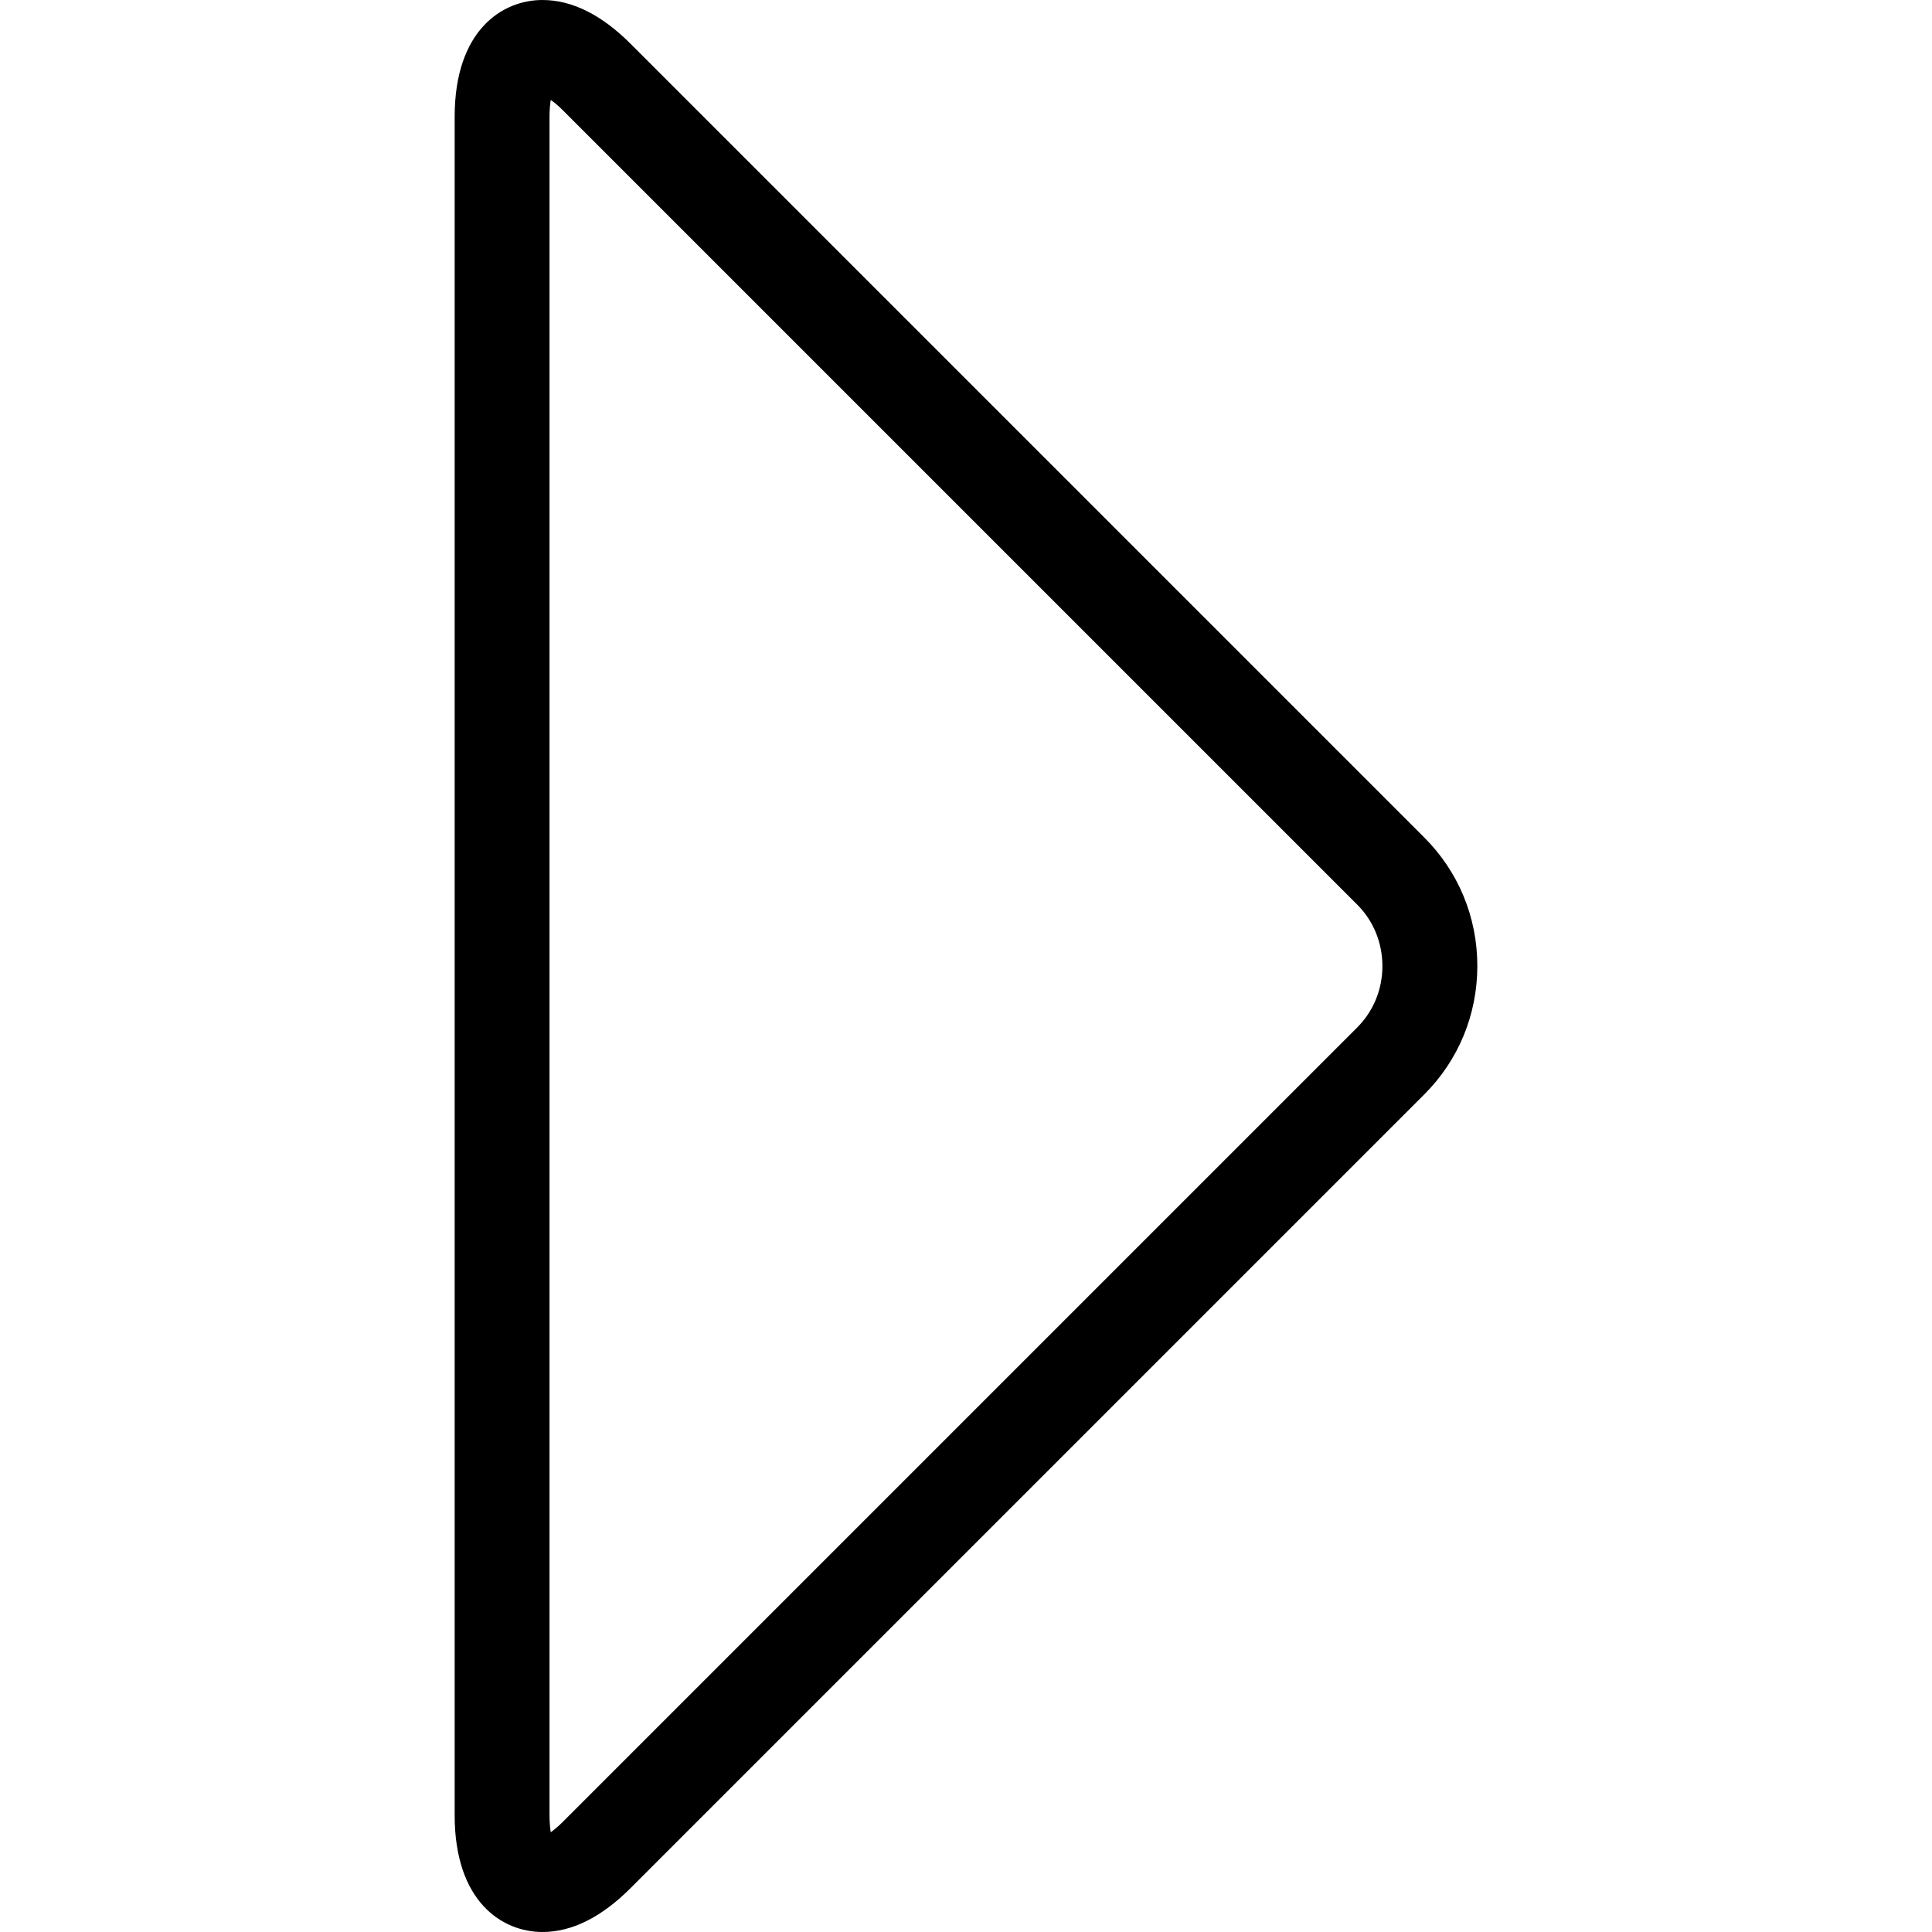 <?xml version="1.0" encoding="iso-8859-1"?>
<!-- Generator: Adobe Illustrator 16.0.0, SVG Export Plug-In . SVG Version: 6.00 Build 0)  -->
<!DOCTYPE svg PUBLIC "-//W3C//DTD SVG 1.1//EN" "http://www.w3.org/Graphics/SVG/1.1/DTD/svg11.dtd">
<svg version="1.1" id="Capa_1" xmlns="http://www.w3.org/2000/svg" xmlns:xlink="http://www.w3.org/1999/xlink" x="0px" y="0px"
	 width="792px" height="792px" viewBox="0 0 792 792" style="enable-background:new 0 0 792 792;" xml:space="preserve">
<g>
	<path d="M222.387,792c-16.602,0-36.002-12.519-36.002-47.859V47.86c0-35.341,19.4-47.86,36.002-47.86
		c12.052,0,24.221,6.026,36.157,18.001L583.843,343.3c14.035,13.996,21.772,32.736,21.772,52.681
		c0,19.945-7.737,38.685-21.772,52.681L258.544,773.96C246.569,785.974,234.4,792,222.387,792z M225.769,40.979
		c-0.272,1.71-0.505,4.004-0.505,6.881v696.281c0,2.877,0.233,5.209,0.505,6.959c1.438-1.011,3.227-2.488,5.249-4.549
		l325.299-325.299c6.688-6.688,10.381-15.63,10.381-25.193c0-9.564-3.654-18.584-10.381-25.271L231.018,45.488
		C228.996,43.428,227.208,41.95,225.769,40.979z"/>
</g>
<g>
</g>
<g>
</g>
<g>
</g>
<g>
</g>
<g>
</g>
<g>
</g>
<g>
</g>
<g>
</g>
<g>
</g>
<g>
</g>
<g>
</g>
<g>
</g>
<g>
</g>
<g>
</g>
<g>
</g>
</svg>
